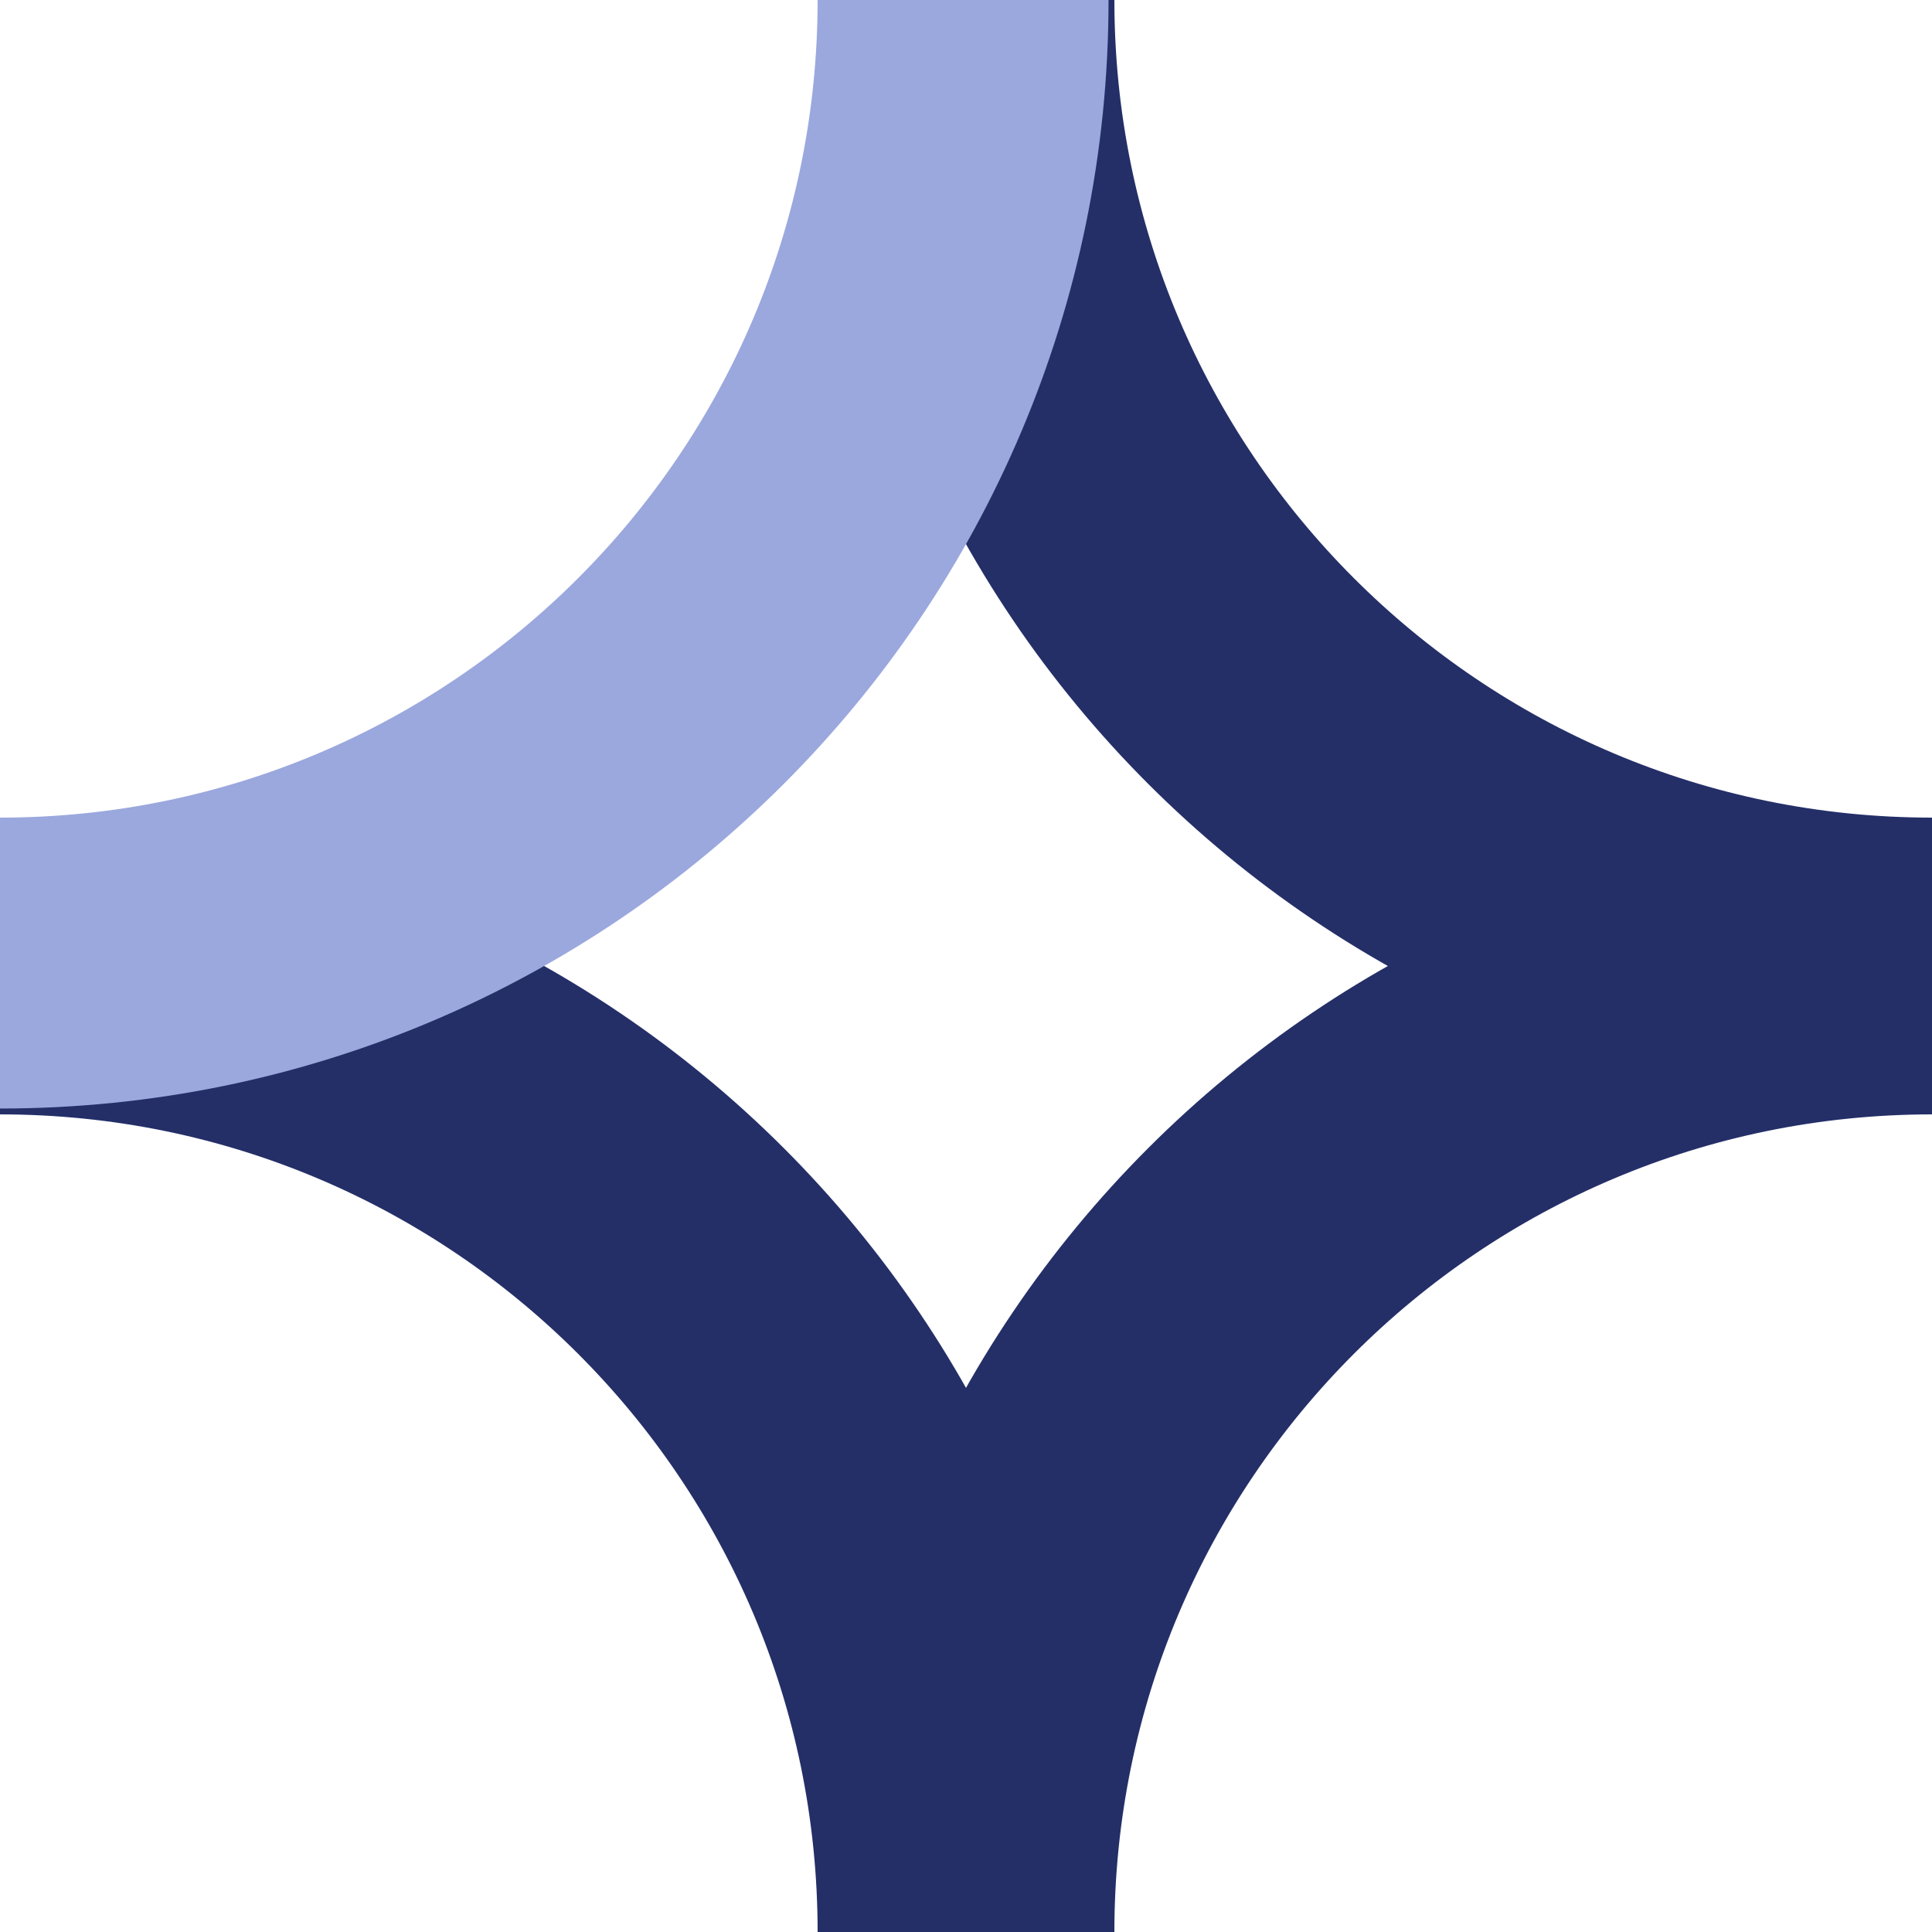 <svg width="66" height="66" viewBox="0 0 66 66" fill="none" xmlns="http://www.w3.org/2000/svg">
<path d="M37.869 66C37.869 45.086 20.914 28.131 0 28.131V38.069C15.426 38.069 27.931 50.574 27.931 66H37.869Z" fill="#242F68"/>
<path d="M28.131 0C28.131 20.914 45.086 37.869 66 37.869V27.931C50.574 27.931 38.069 15.426 38.069 0H28.131Z" fill="#242F68"/>
<path d="M28.131 66C28.131 45.086 45.086 28.131 66 28.131V38.069C50.574 38.069 38.069 50.574 38.069 66H28.131Z" fill="#242F68"/>
<path d="M37.869 0C37.869 20.914 20.914 37.869 0 37.869V27.931C15.426 27.931 27.931 15.426 27.931 0H37.869Z" fill="#9BA8DE"/>
</svg>
